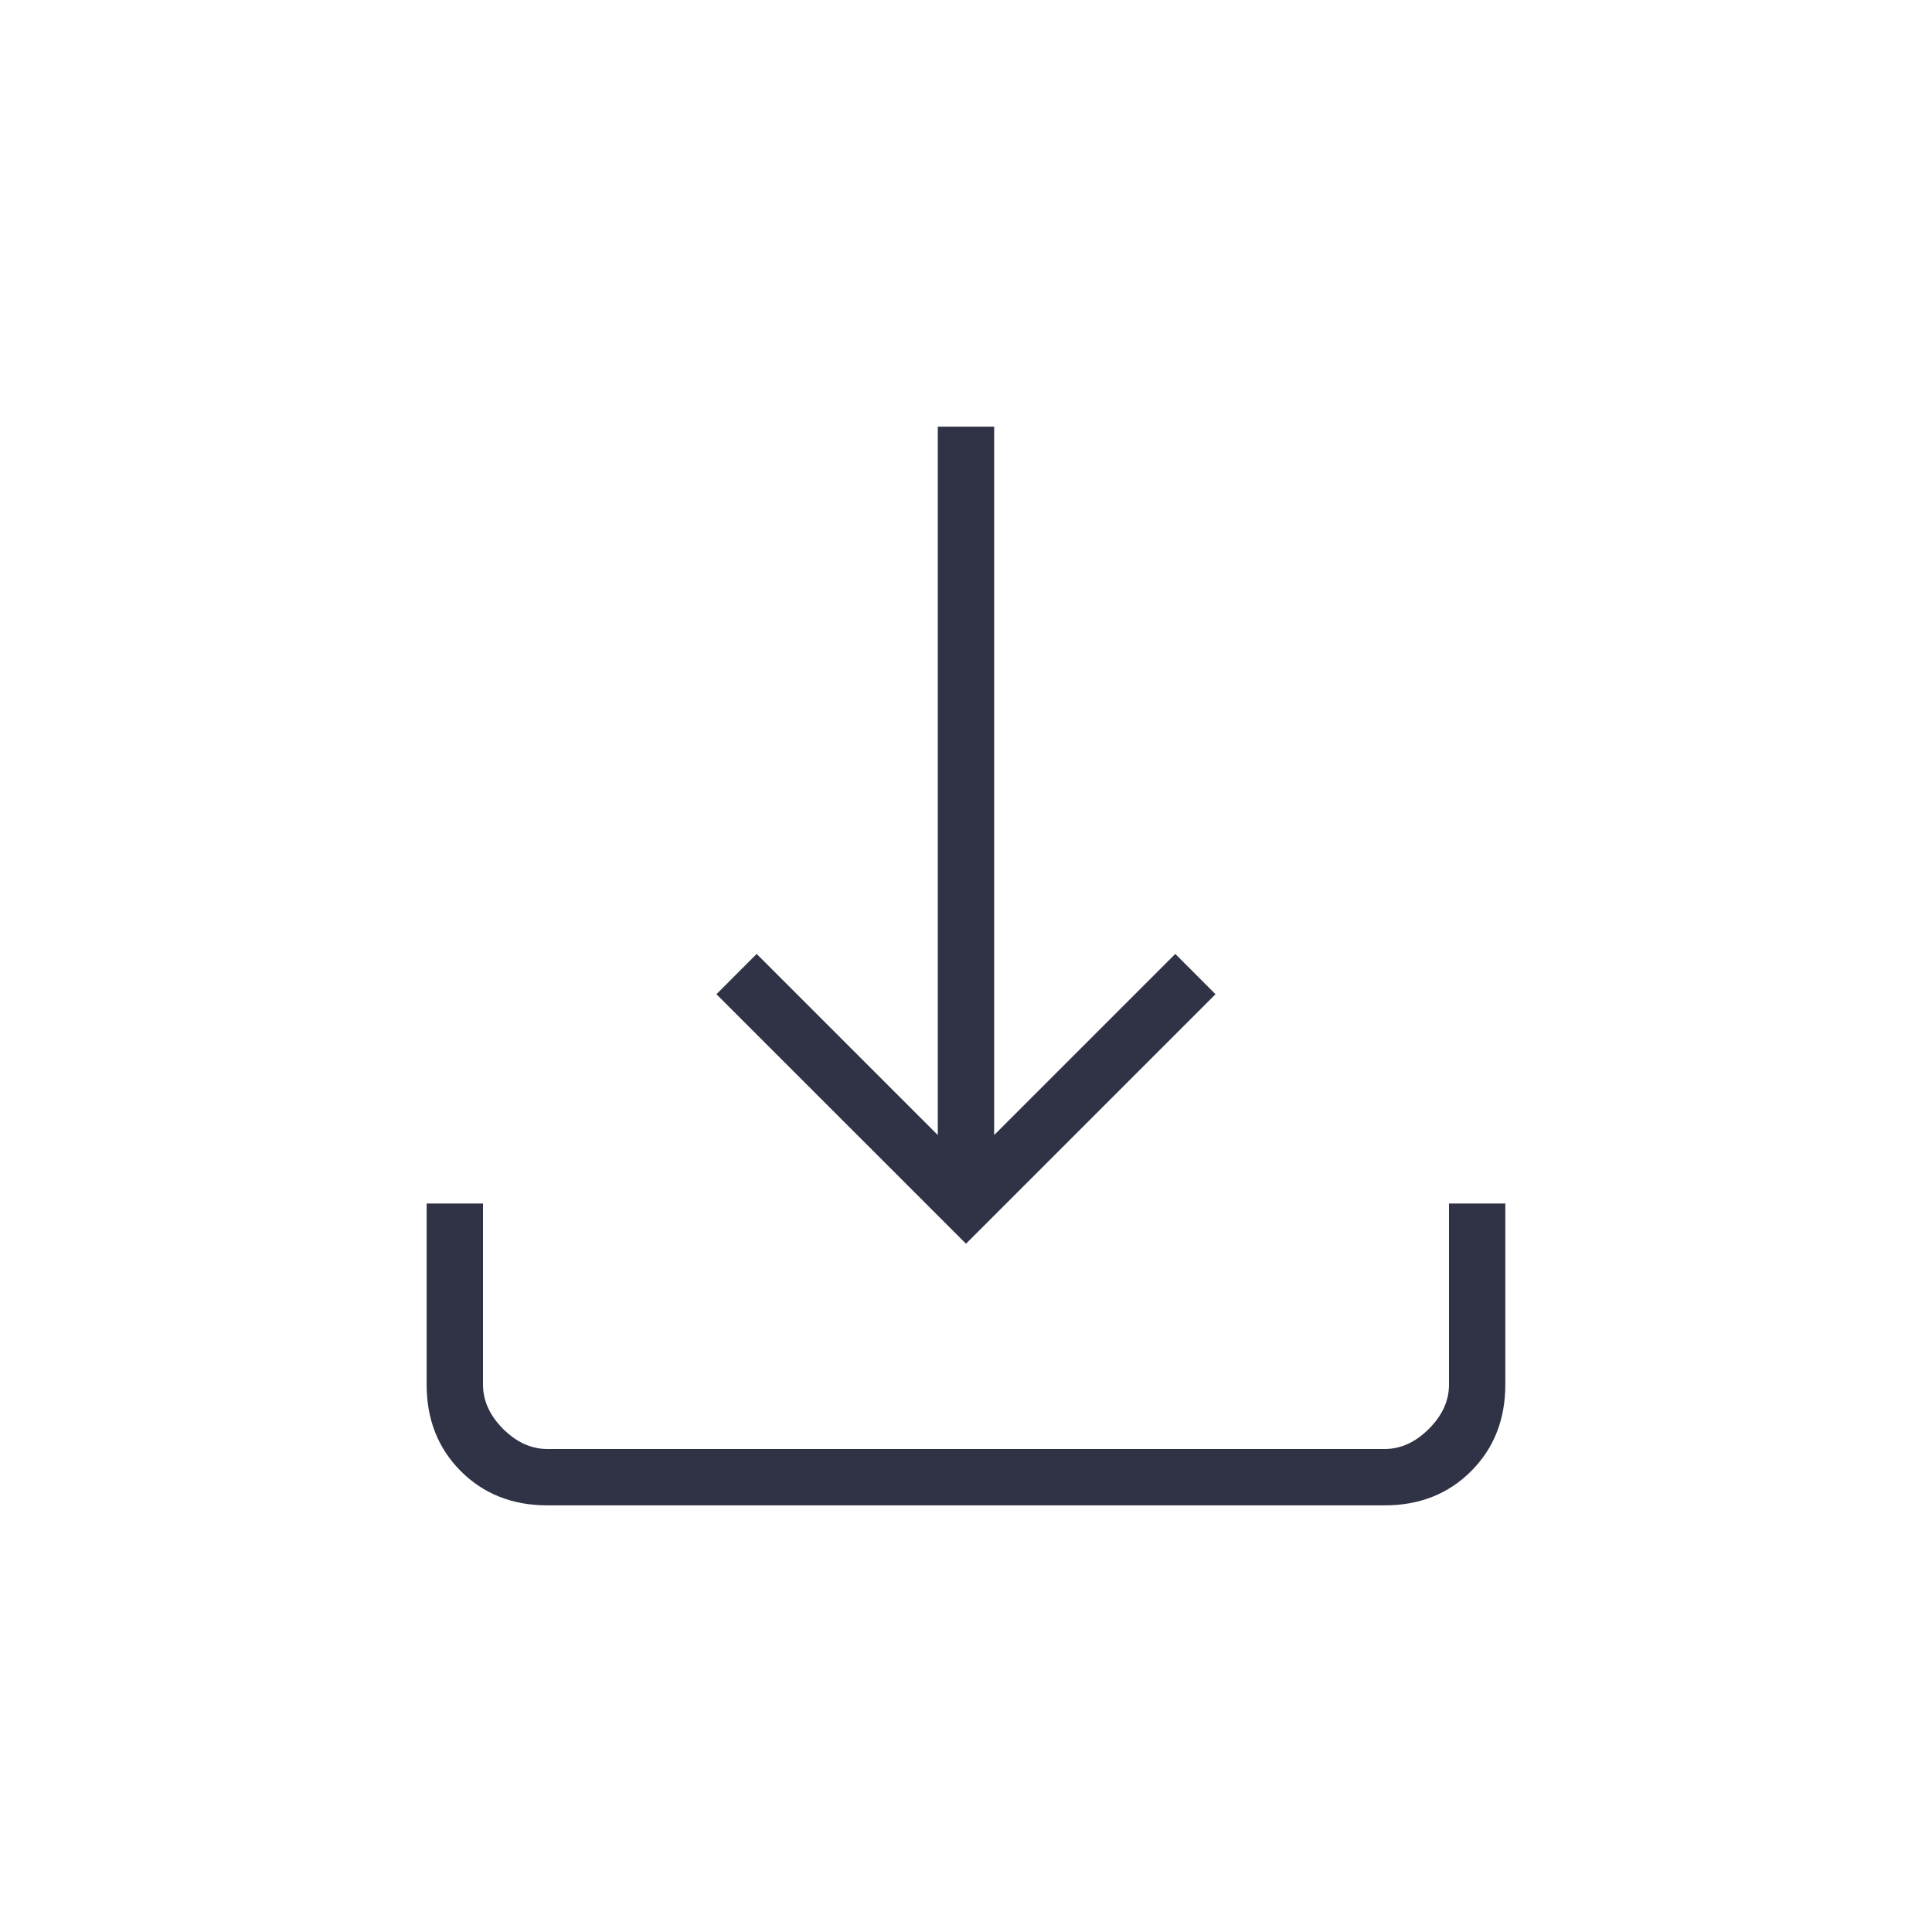 <svg width="40" height="40" viewBox="0 0 40 40" fill="none" xmlns="http://www.w3.org/2000/svg">
<path d="M20 25.75L14.833 20.584L15.666 19.75L19.416 23.5V8.833H20.583V23.5L24.333 19.75L25.166 20.584L20 25.75ZM11.333 31.167C10.611 31.167 10.014 30.931 9.541 30.459C9.069 29.986 8.833 29.389 8.833 28.667V24.917H10V28.667C10 29 10.139 29.306 10.416 29.584C10.694 29.861 11 30 11.333 30H28.666C29 30 29.305 29.861 29.583 29.584C29.861 29.306 30 29 30 28.667V24.917H31.166V28.667C31.166 29.389 30.93 29.986 30.458 30.459C29.986 30.931 29.389 31.167 28.666 31.167H11.333Z" fill="#303345"/>
</svg>
